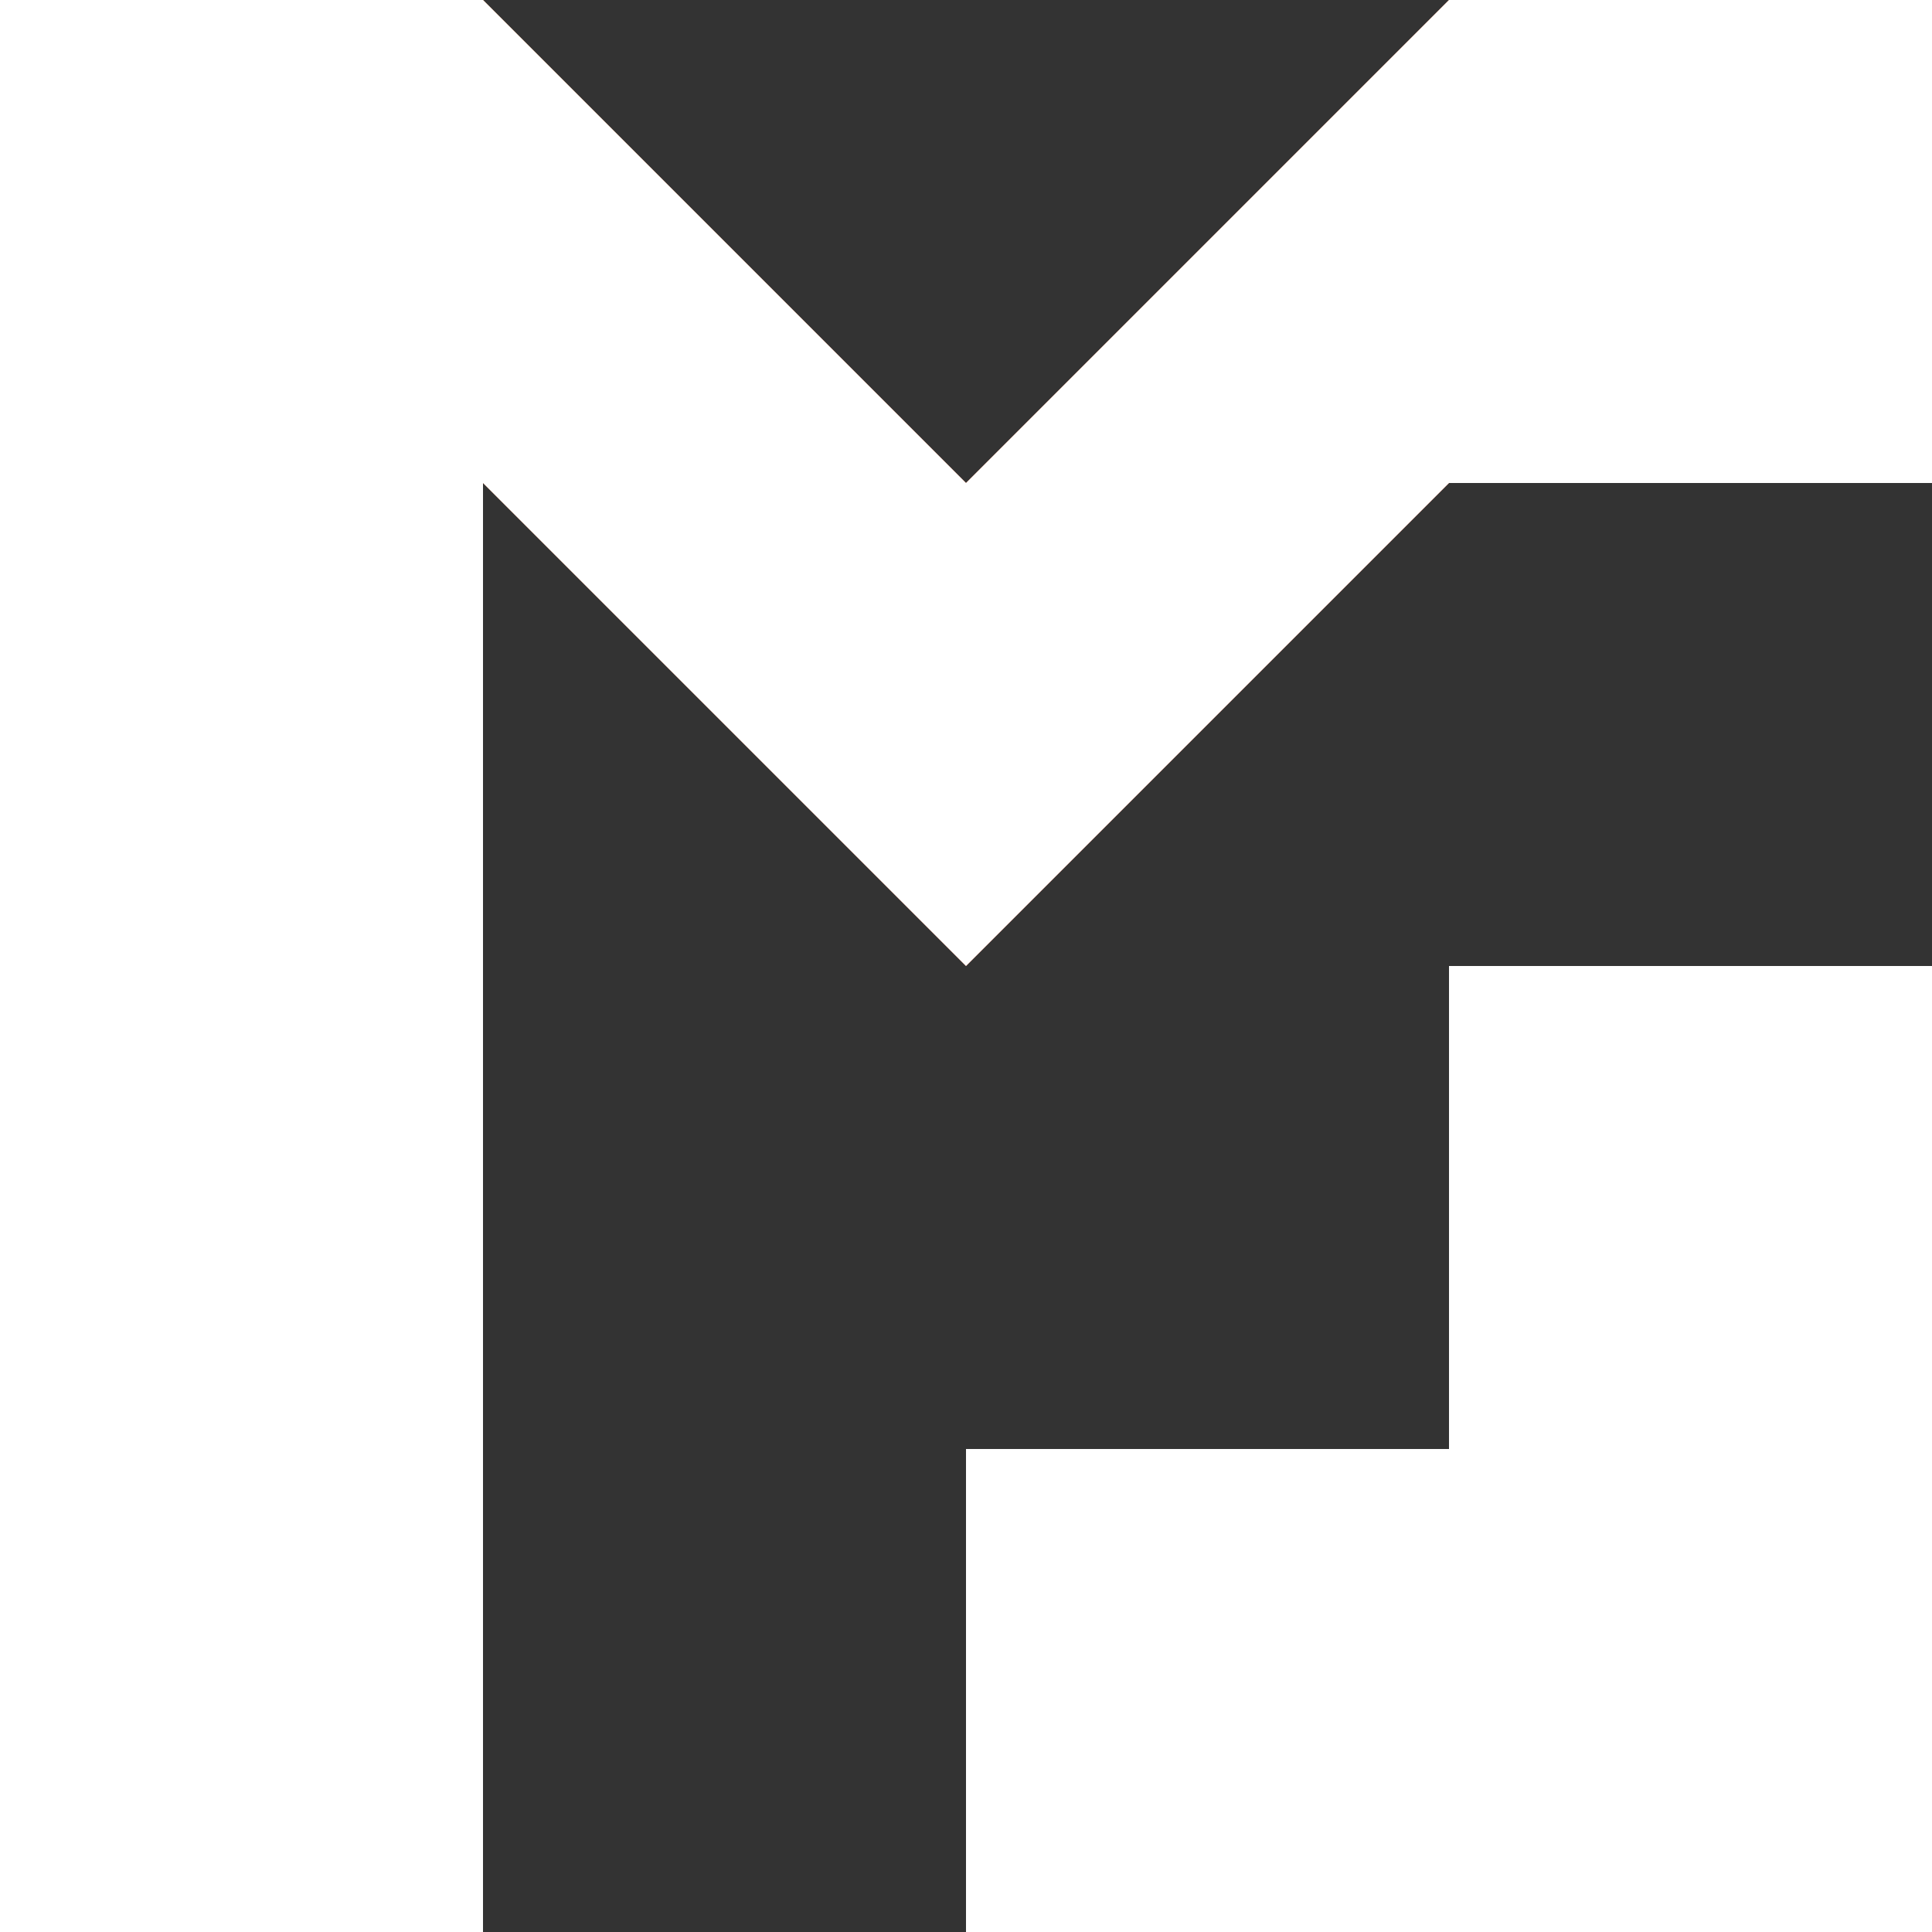<svg width="80" height="80" viewBox="0 0 80 80" fill="none" xmlns="http://www.w3.org/2000/svg">
<rect x="0" y="0" width="80" height="80" fill="#333333" stroke="none"/>
<path d="M40 80V60H60V40H80V80" fill="url(#paint0_linear)"/>
<path d="M40 80V60H60V40H80V80" fill="white"/>
<path d="M0 80V0H20L40 20L60 0H80V20H60L40 40L20 20V80" fill="url(#paint1_linear)"/>
<path d="M0 80V0H20L40 20L60 0H80V20H60L40 40L20 20V80" fill="white"/>
<defs>
<linearGradient id="paint0_linear" x1="39" y1="40" x2="80" y2="80" gradientUnits="userSpaceOnUse">
<stop stop-color="#F2994A"/>
<stop offset="1" stop-color="#FF4343"/>
</linearGradient>
<linearGradient id="paint1_linear" x1="-2" y1="6.00517e-07" x2="80" y2="80" gradientUnits="userSpaceOnUse">
<stop stop-color="#F2994A"/>
<stop offset="1" stop-color="#FF4343"/>
</linearGradient>
</defs>
</svg>
